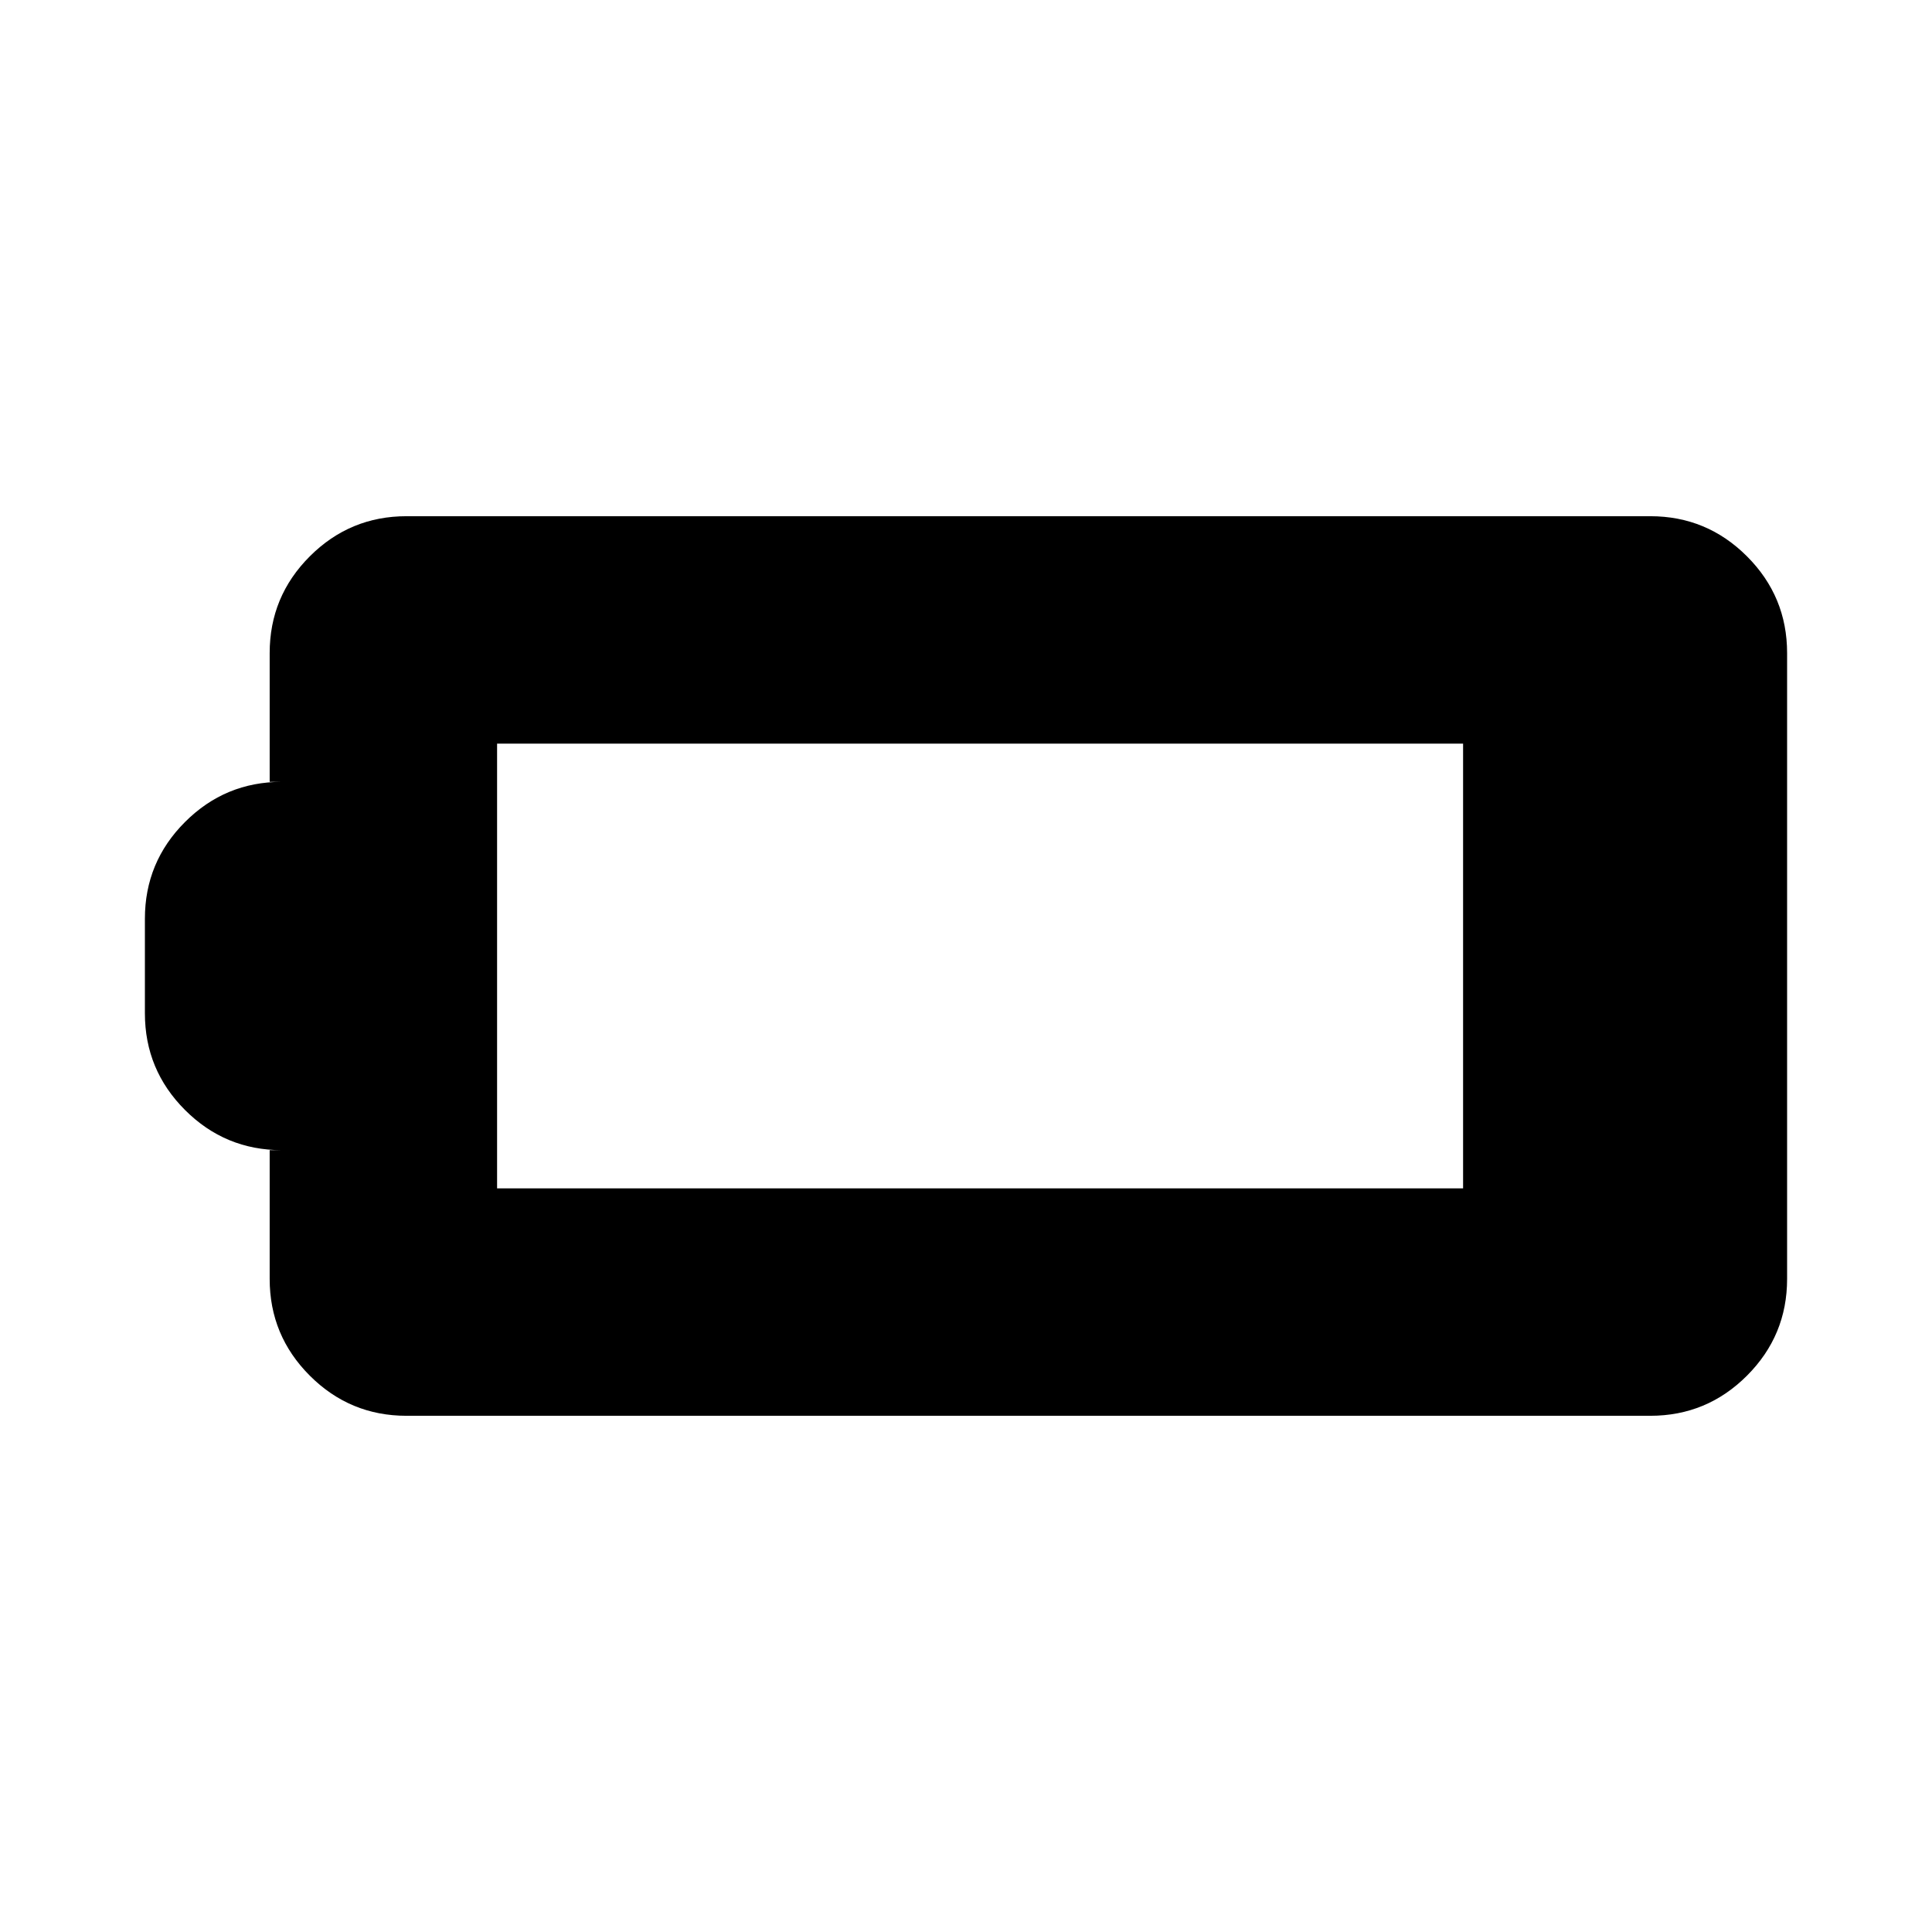 <svg xmlns="http://www.w3.org/2000/svg" height="20" viewBox="0 -960 960 960" width="20"><path d="M202-256.5q-28.12 0-48.06-19.94T134-324.5v-64h6q-28.12 0-48.06-19.94T72-456.5v-47q0-28.13 19.94-48.06Q111.88-571.5 140-571.5h-6v-64q0-28.13 19.94-48.06Q173.88-703.5 202-703.5h618q28.13 0 48.06 19.94Q888-663.63 888-635.5v311q0 28.12-19.94 48.06Q848.13-256.5 820-256.5H202Zm45-113h480v-221H247v221Z"/></svg>